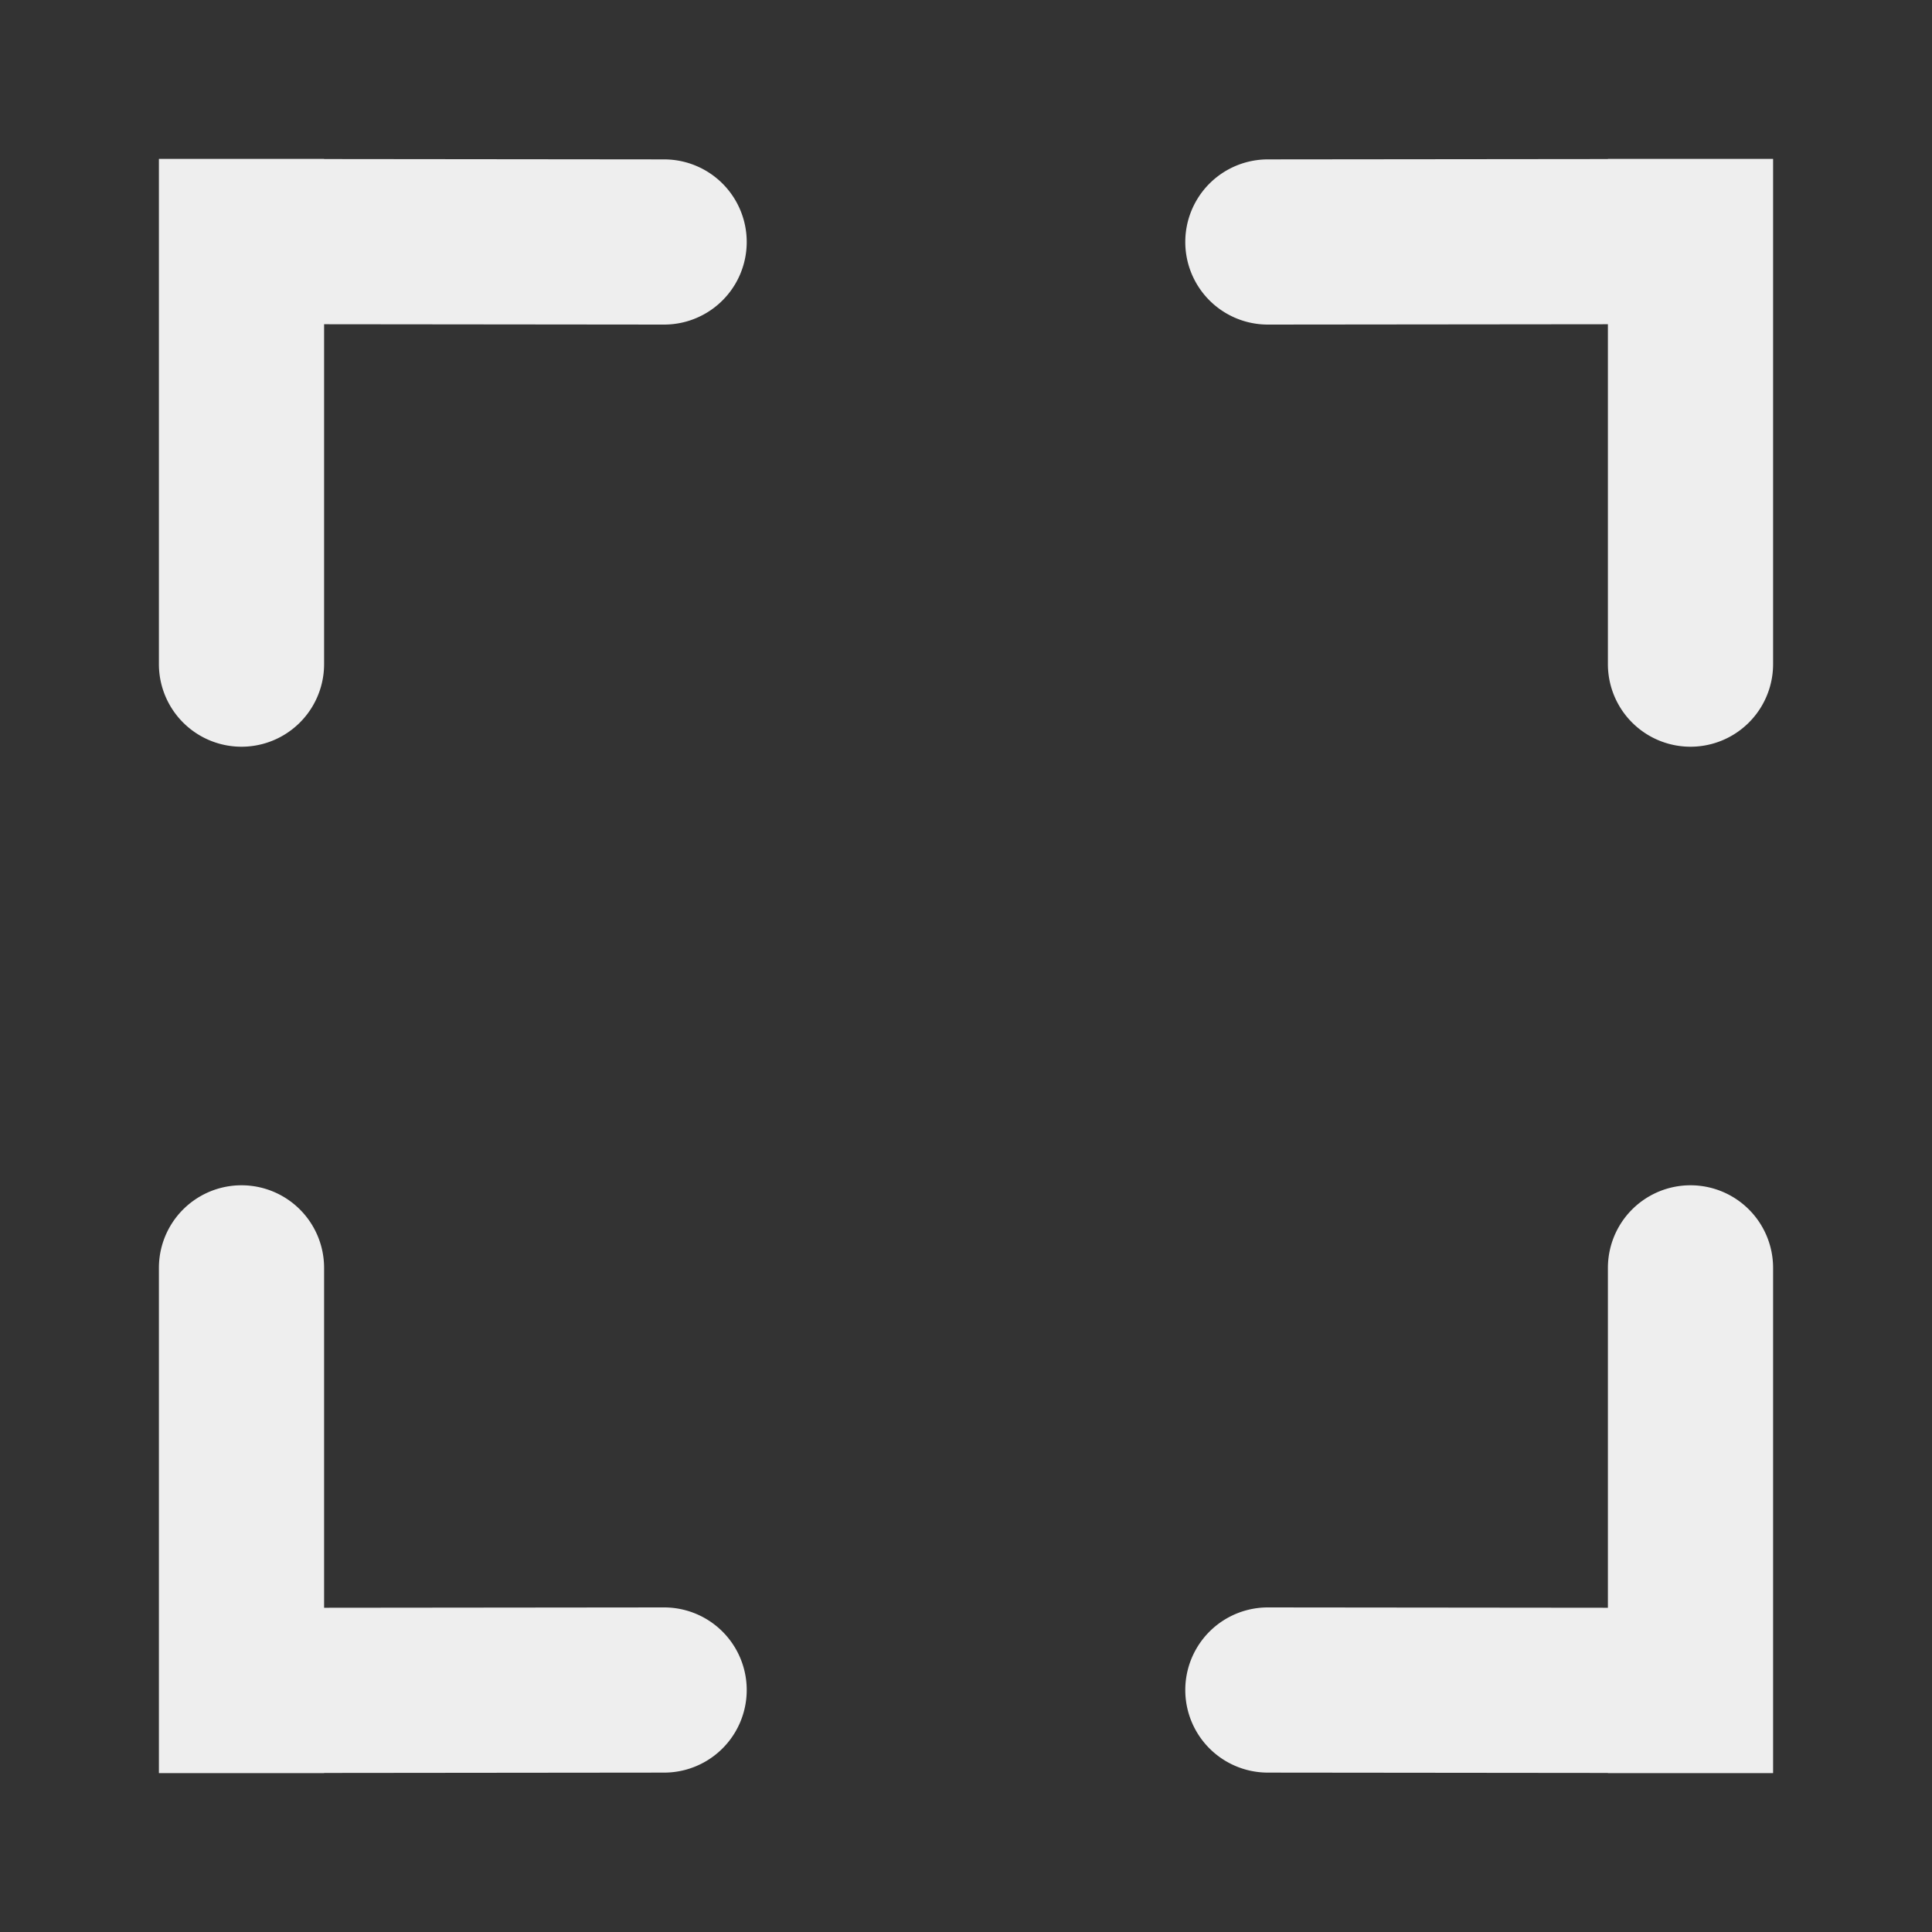 <!DOCTYPE svg PUBLIC "-//W3C//DTD SVG 1.1//EN" "http://www.w3.org/Graphics/SVG/1.1/DTD/svg11.dtd">

<!-- Uploaded to: SVG Repo, www.svgrepo.com, Transformed by: SVG Repo Mixer Tools -->
<svg width="800px" height="800px" viewBox="0 0 1024 1024" xmlns="http://www.w3.org/2000/svg" fill="#EEEEEE" stroke="#EEEEEE" stroke-width="23.552">

<rect x="0" y="0" width="1024" height="1024" fill="#333333" stroke="none"/>

<g id="SVGRepo_bgCarrier" stroke-width="0"/>

<g id="SVGRepo_tracerCarrier" stroke-linecap="round" stroke-linejoin="round"/>

<g id="SVGRepo_iconCarrier">

<path fill="#EEEEEE" d="m160 96.064 192 .192a32 32 0 0 1 0 64l-192-.192V352a32 32 0 0 1-64 0V96h64v.064zm0 831.872V928H96V672a32 32 0 1 1 64 0v191.936l192-.192a32 32 0 1 1 0 64l-192 .192zM864 96.064V96h64v256a32 32 0 1 1-64 0V160.064l-192 .192a32 32 0 1 1 0-64l192-.192zm0 831.872-192-.192a32 32 0 0 1 0-64l192 .192V672a32 32 0 1 1 64 0v256h-64v-.064z"/>

</g>

</svg>